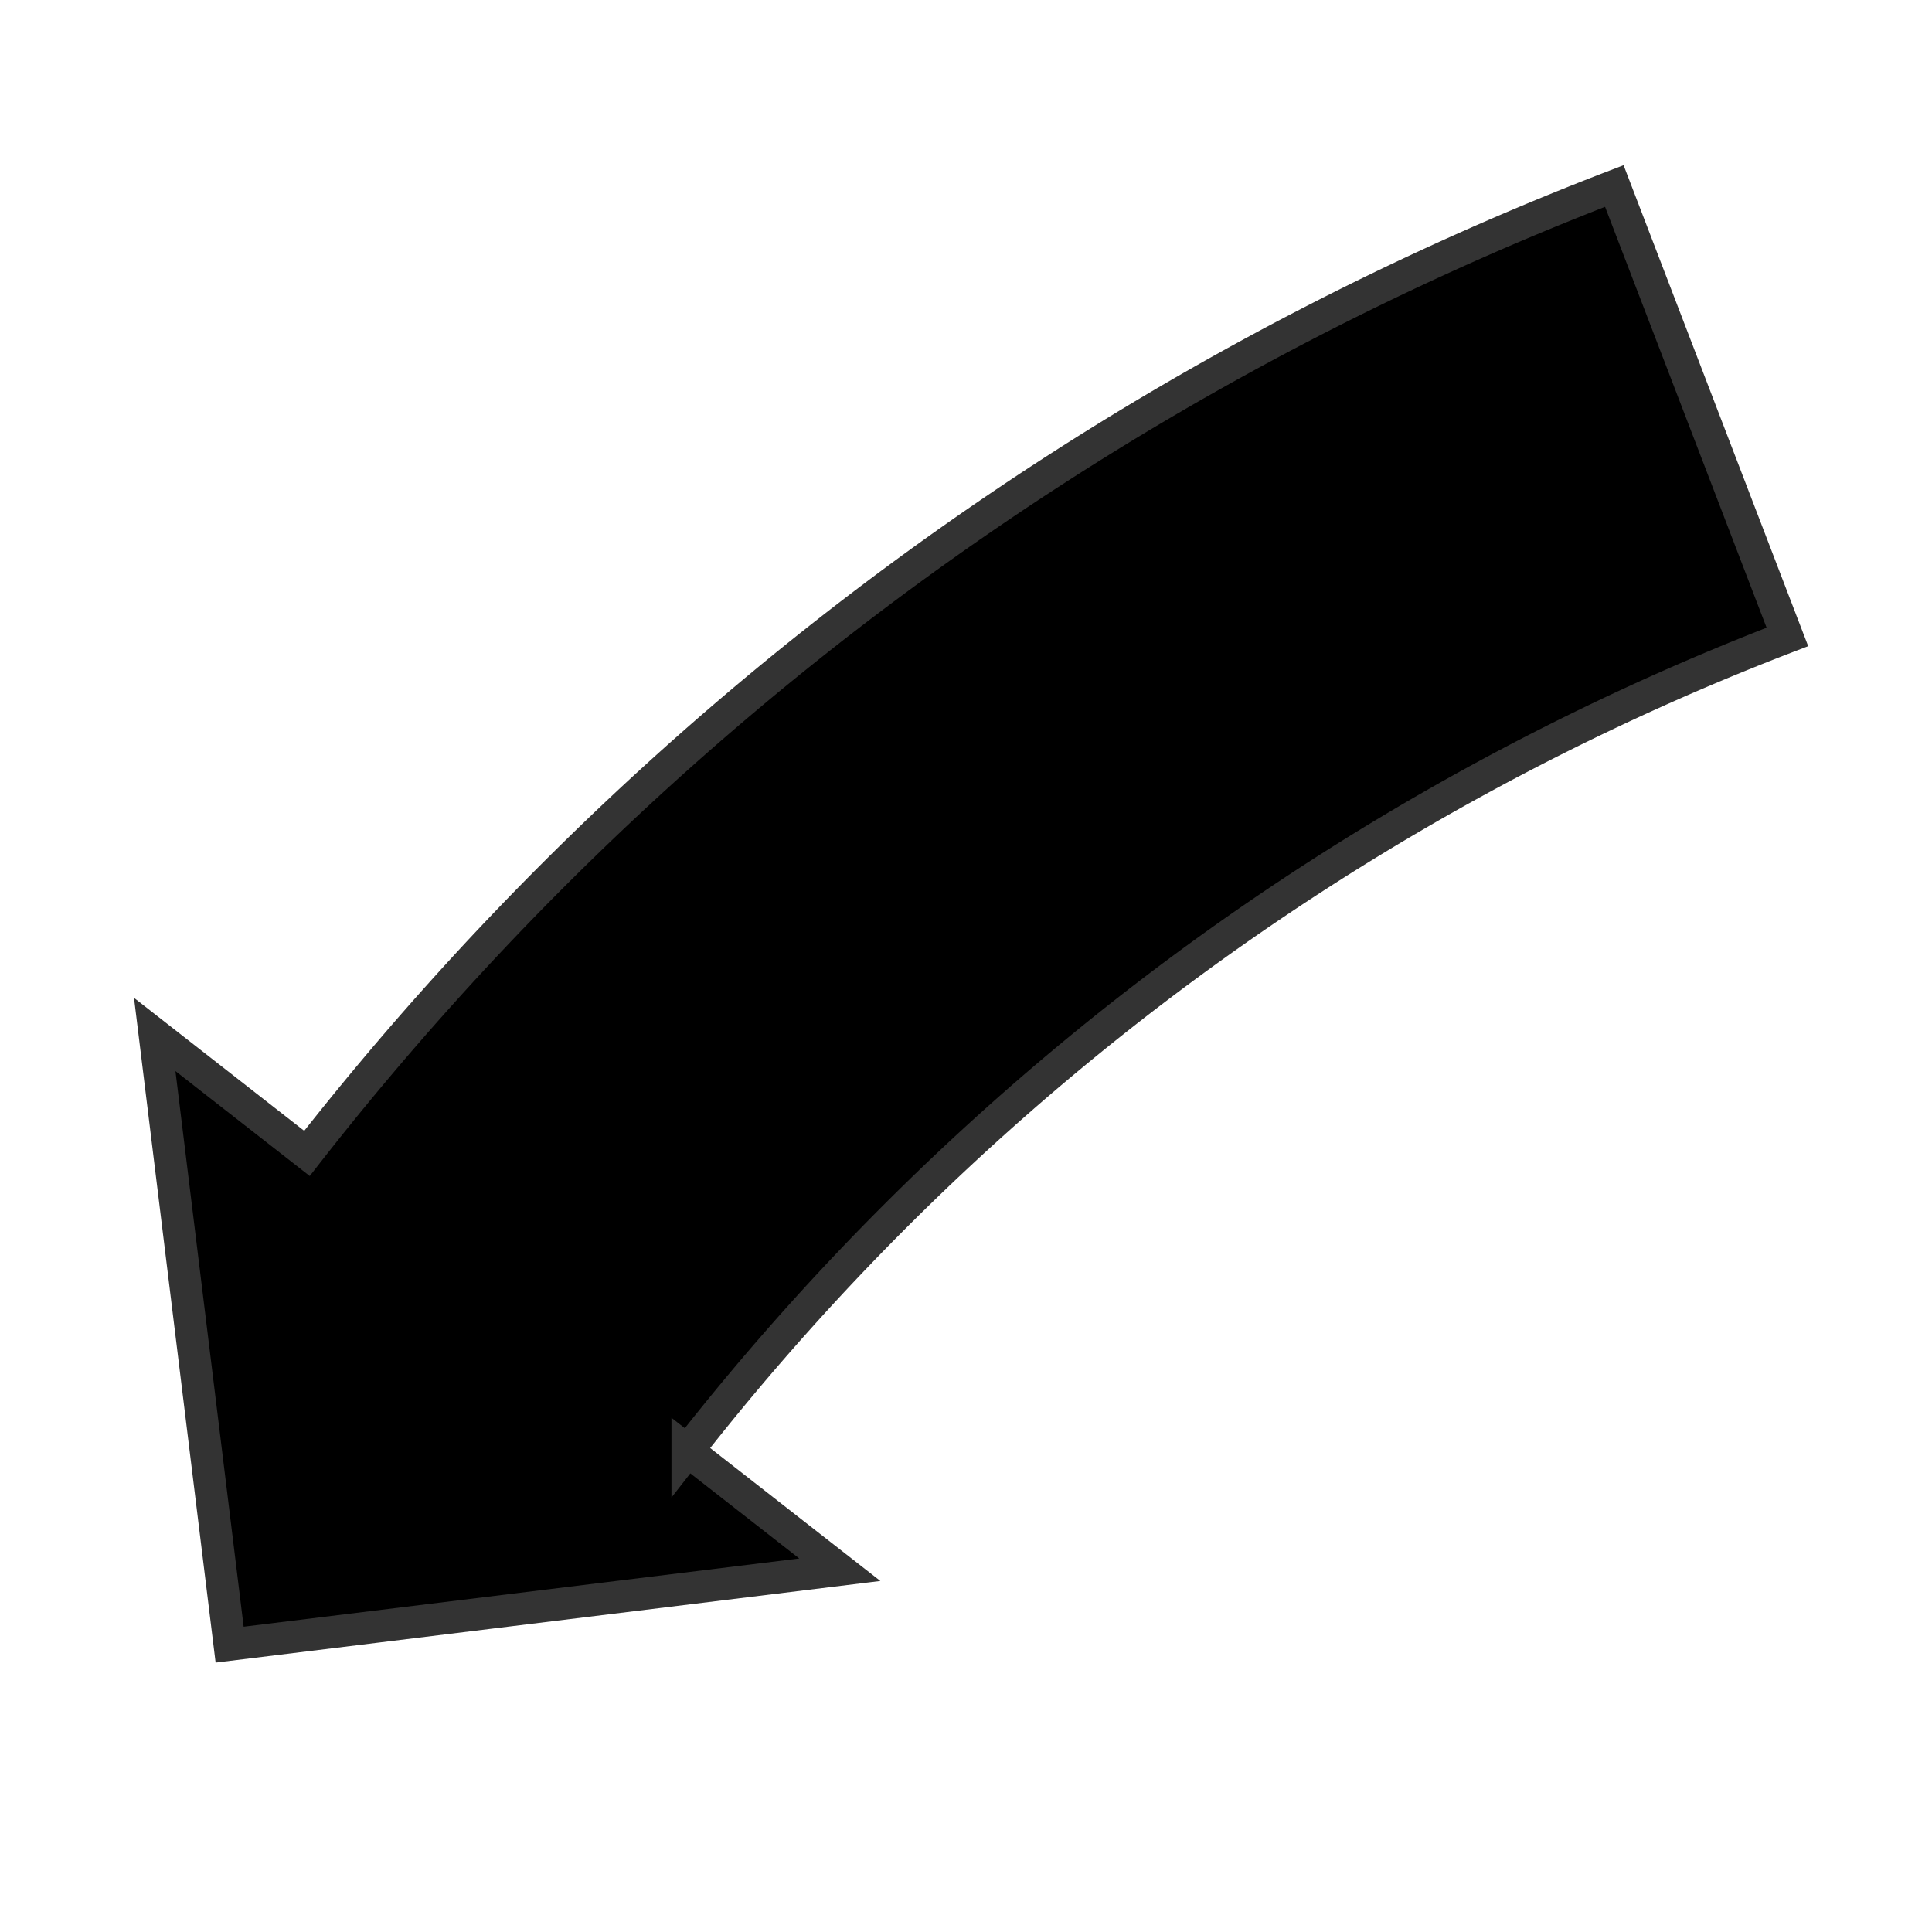 <svg class="tonic-arrow" width="500" height="500" viewBox="80 30 300 300" xmlns="http://www.w3.org/2000/svg">
  <path class="arrow-fill" d="M330.67 58.883A472.5 472.5 0 0 0 127.665 209.1l-23.64 -18.47 11.632 94.75 94.75 -11.635 -23.643 -18.47a397.5 397.5 0 0 1 170.782 -126.375Z" stroke="#333333" stroke-width="5"/>
</svg>